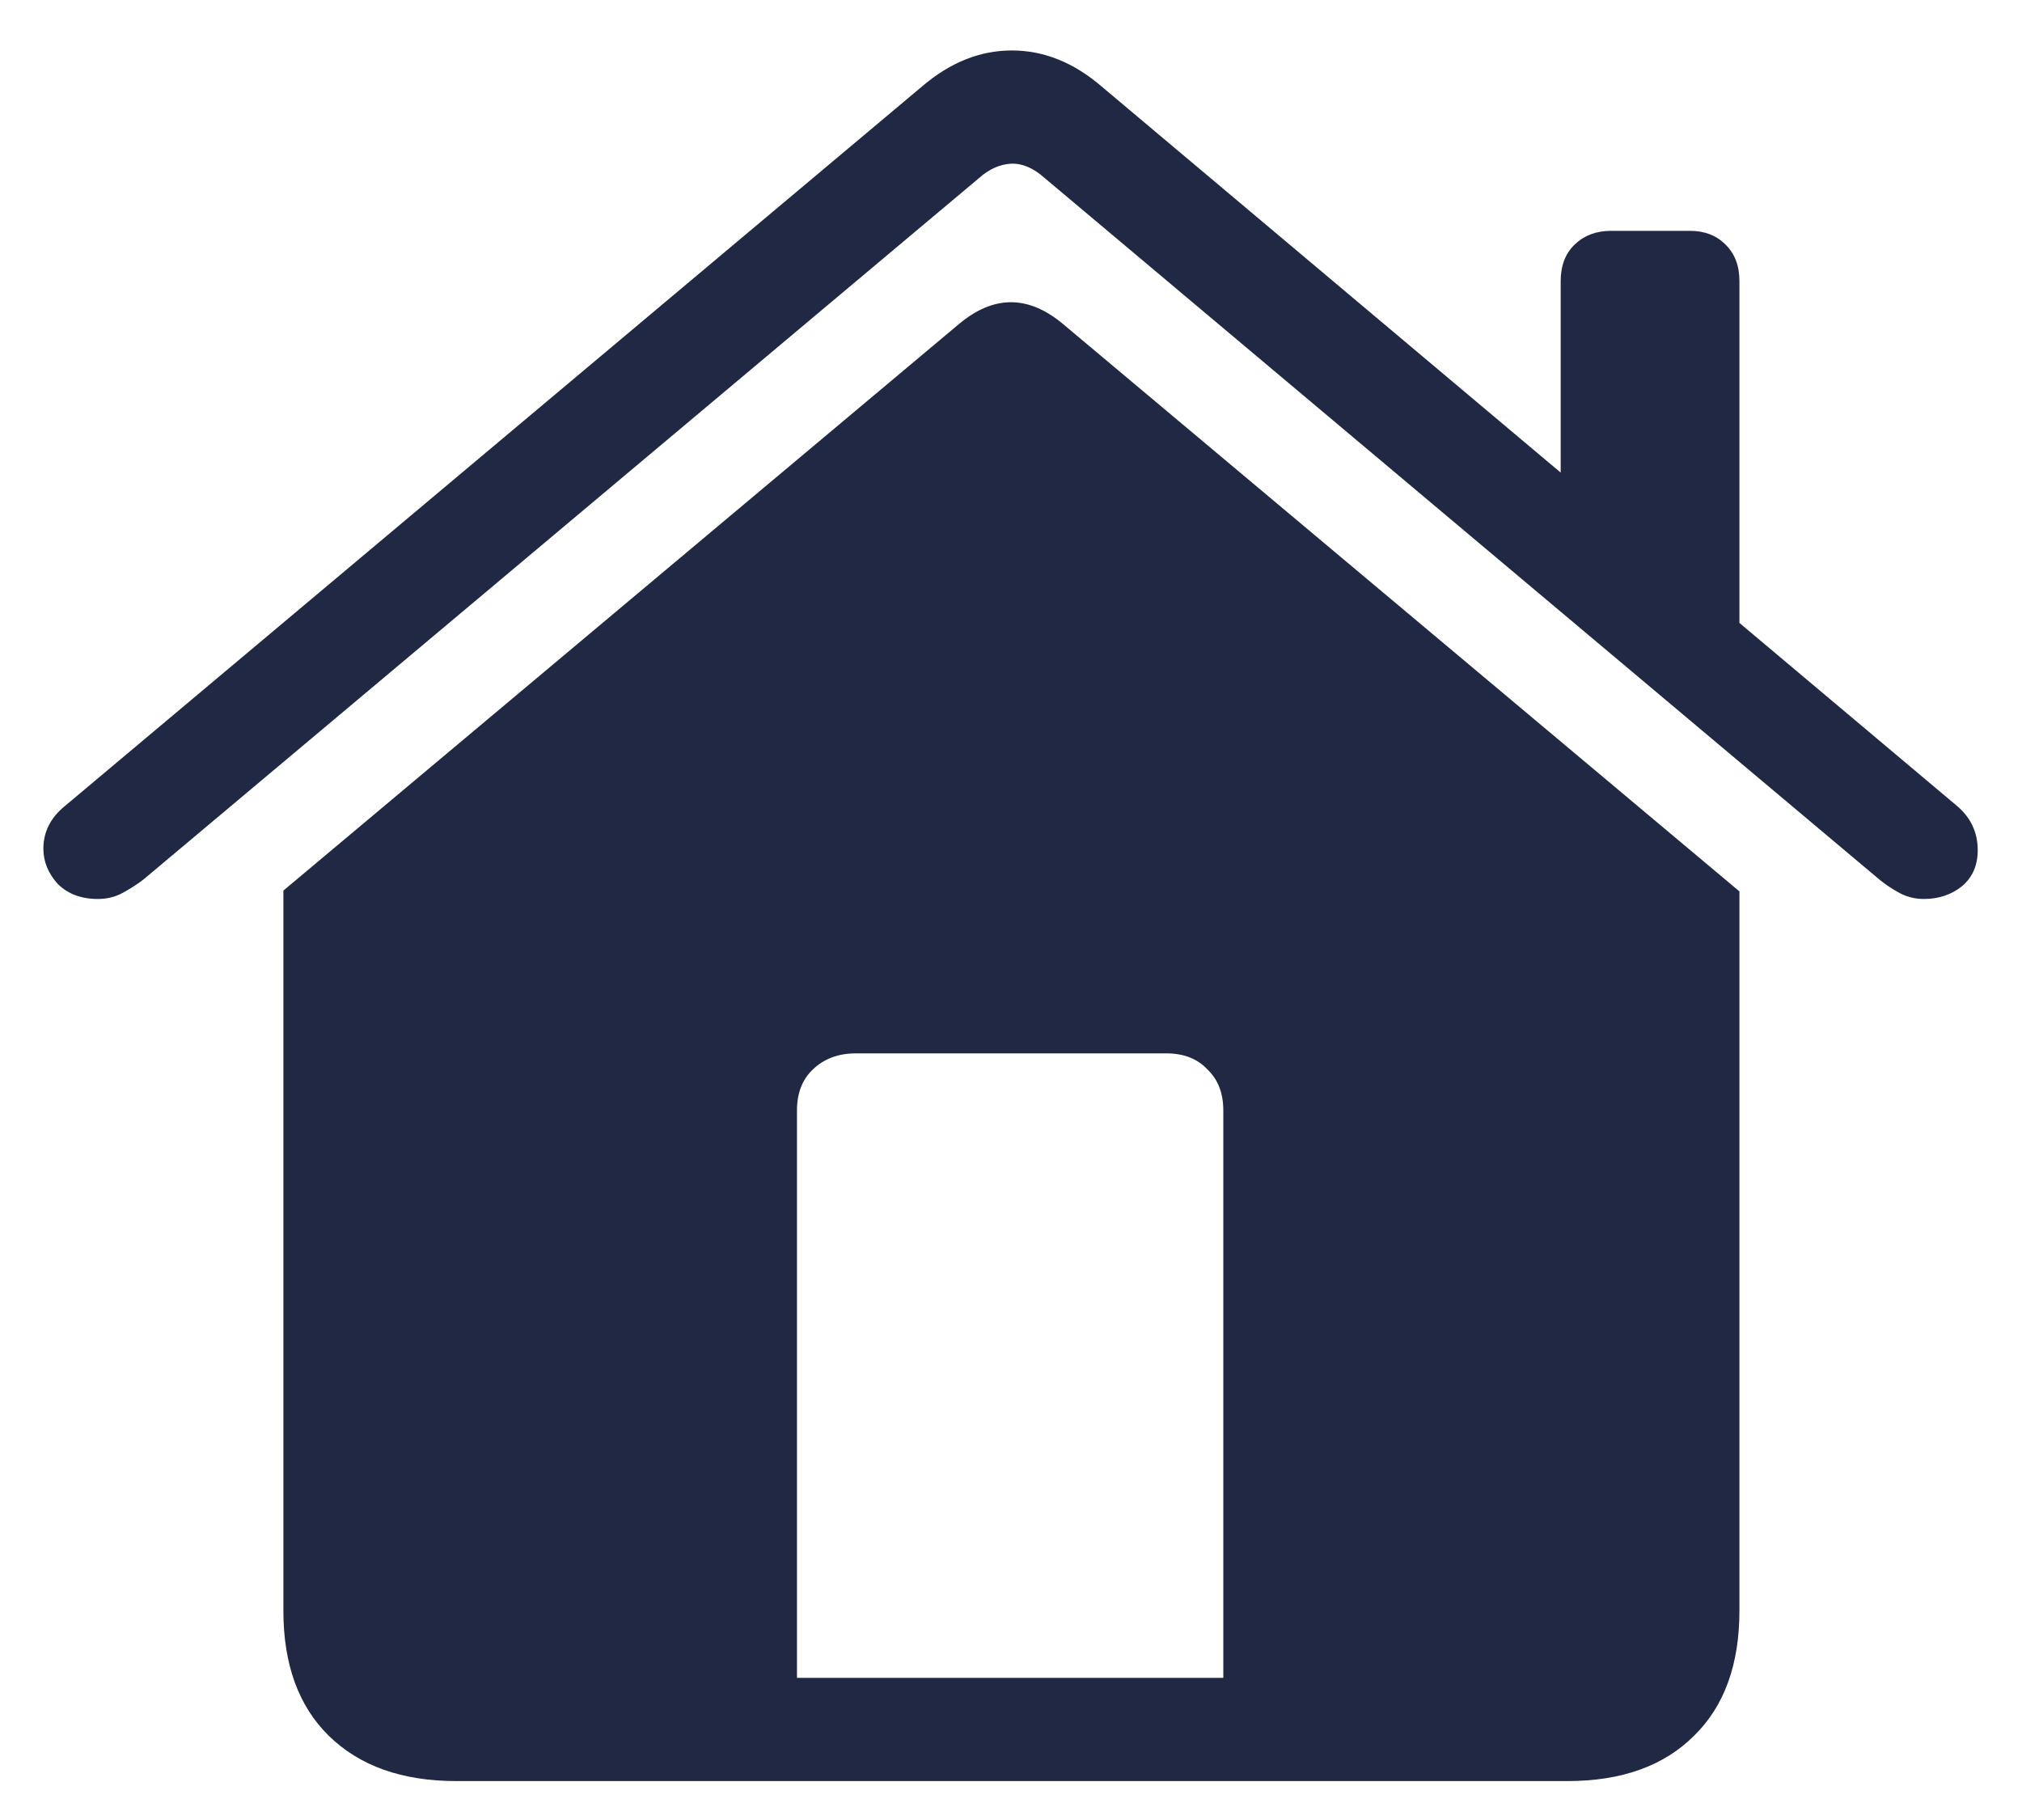 <svg width="20" height="18" viewBox="0 0 20 18" fill="none" xmlns="http://www.w3.org/2000/svg">
<path d="M12.1 16.594H7.883V10.982C7.883 10.811 7.936 10.675 8.041 10.576C8.152 10.47 8.293 10.418 8.464 10.418H11.536C11.707 10.418 11.843 10.47 11.942 10.576C12.047 10.675 12.1 10.811 12.1 10.982V16.594ZM2.803 15.93C2.803 16.461 2.953 16.873 3.251 17.166C3.556 17.465 3.976 17.615 4.513 17.615H15.503C16.04 17.615 16.458 17.465 16.757 17.166C17.056 16.873 17.205 16.461 17.205 15.93V8.816L10.515 3.205C10.171 2.917 9.828 2.917 9.485 3.205L2.803 8.808V15.93ZM0.429 8.393C0.429 8.52 0.476 8.636 0.57 8.741C0.67 8.841 0.803 8.891 0.969 8.891C1.057 8.891 1.138 8.871 1.209 8.833C1.281 8.794 1.351 8.75 1.417 8.7L9.685 1.76C9.784 1.672 9.889 1.625 10 1.619C10.111 1.614 10.221 1.661 10.332 1.76L18.591 8.7C18.652 8.75 18.719 8.794 18.791 8.833C18.863 8.871 18.943 8.891 19.031 8.891C19.175 8.891 19.3 8.849 19.405 8.766C19.51 8.678 19.562 8.559 19.562 8.409C19.562 8.232 19.493 8.085 19.355 7.969L10.896 0.855C10.62 0.618 10.324 0.499 10.008 0.499C9.693 0.499 9.397 0.618 9.12 0.855L0.645 7.969C0.501 8.085 0.429 8.227 0.429 8.393ZM15.437 5.097L17.205 6.6V2.781C17.205 2.626 17.158 2.505 17.064 2.416C16.975 2.327 16.859 2.283 16.715 2.283H15.935C15.791 2.283 15.672 2.327 15.578 2.416C15.484 2.505 15.437 2.626 15.437 2.781V5.097Z" fill="#000928" fill-opacity="0.87"/>
</svg>

